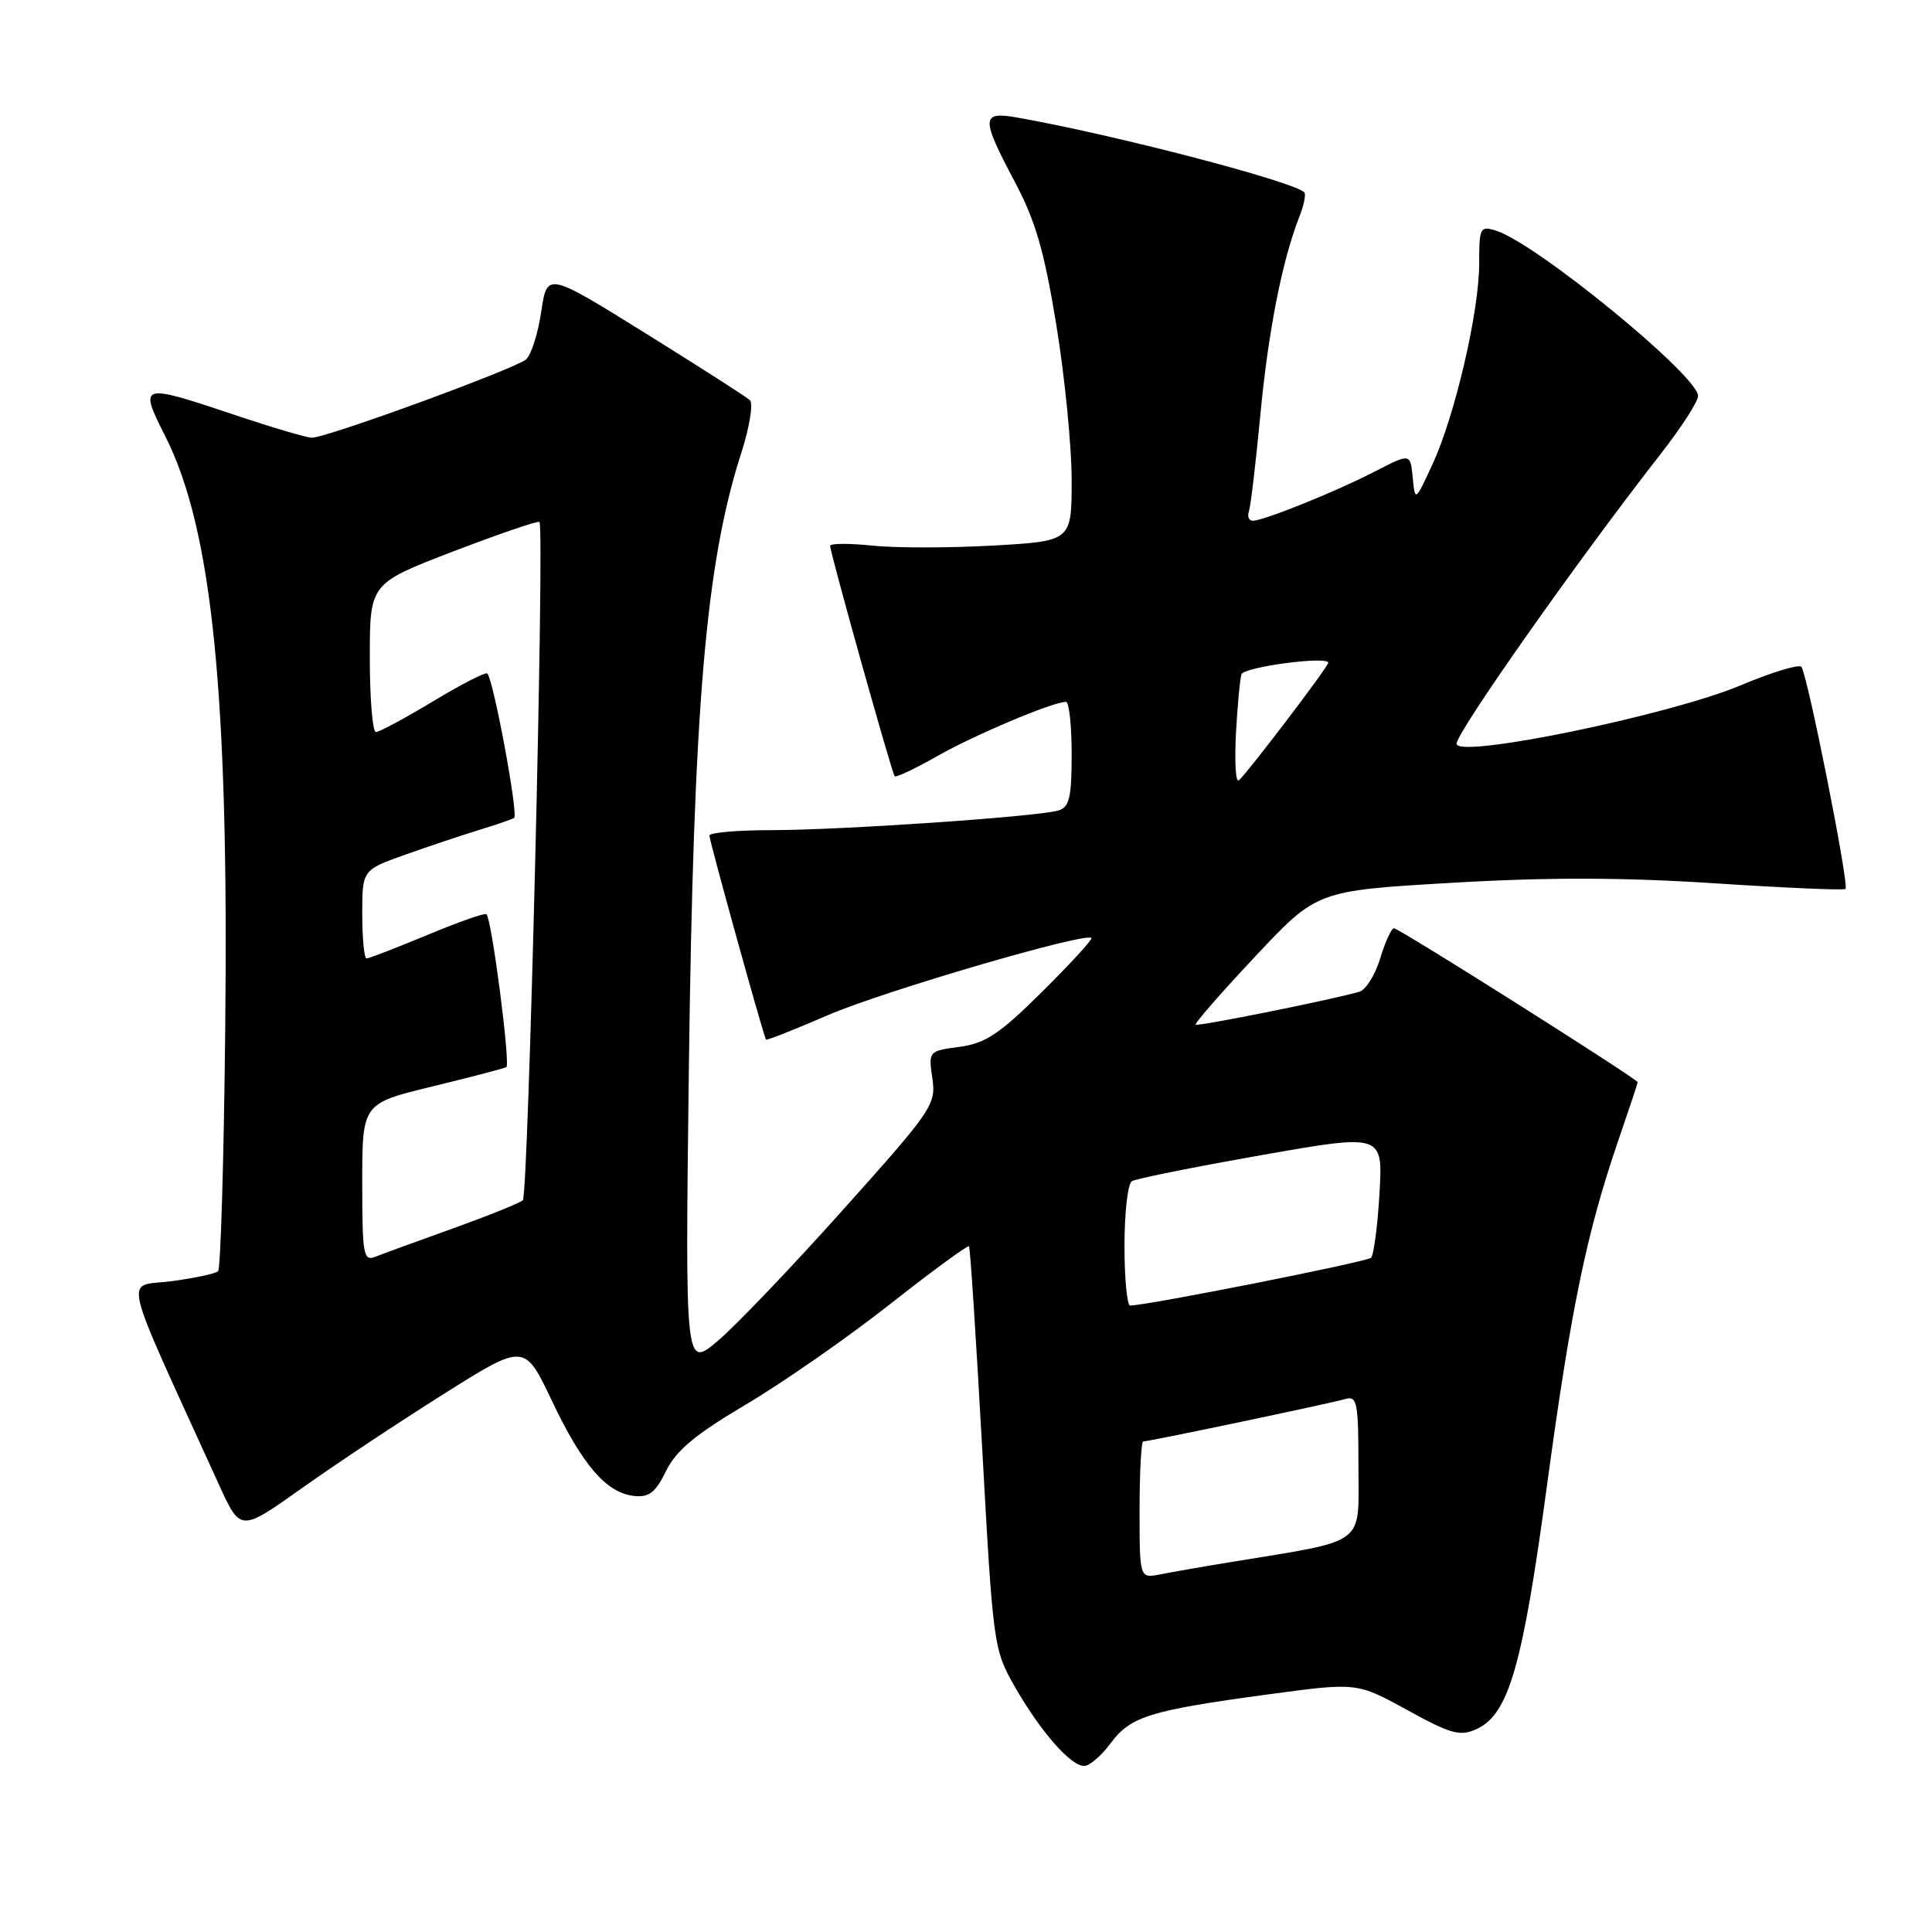 <?xml version="1.0" encoding="UTF-8" standalone="no"?>
<!DOCTYPE svg PUBLIC "-//W3C//DTD SVG 1.1//EN" "http://www.w3.org/Graphics/SVG/1.1/DTD/svg11.dtd" >
<svg xmlns="http://www.w3.org/2000/svg" xmlns:xlink="http://www.w3.org/1999/xlink" version="1.1" viewBox="0 0 256 256">
 <g >
 <path fill="currentColor"
d=" M 147.17 230.98 C 149.80 227.43 152.38 226.63 168.15 224.50 C 179.80 222.93 179.80 222.93 186.47 226.59 C 192.25 229.77 193.47 230.11 195.63 229.12 C 199.90 227.18 201.73 220.87 204.97 196.93 C 208.16 173.37 210.24 163.34 214.45 151.07 C 215.85 146.99 217.00 143.54 217.00 143.40 C 217.00 142.98 185.38 123.00 184.71 123.00 C 184.37 123.00 183.54 124.79 182.89 126.98 C 182.23 129.17 180.98 131.17 180.10 131.42 C 176.28 132.51 158.70 136.04 158.43 135.77 C 158.27 135.60 161.81 131.54 166.32 126.74 C 174.50 118.02 174.50 118.02 192.33 116.98 C 205.06 116.23 215.01 116.25 227.17 117.04 C 236.53 117.65 244.34 117.99 244.54 117.79 C 245.05 117.28 239.45 89.11 238.68 88.35 C 238.33 87.99 234.71 89.10 230.65 90.81 C 221.18 94.78 193.00 100.58 193.00 98.55 C 193.00 97.03 209.17 74.07 220.04 60.16 C 222.77 56.67 225.00 53.21 225.00 52.46 C 225.00 49.78 203.55 32.23 198.25 30.57 C 196.12 29.90 196.00 30.14 196.00 34.89 C 196.00 41.29 192.81 55.01 189.82 61.50 C 187.51 66.50 187.51 66.50 187.19 63.27 C 186.88 60.05 186.88 60.05 182.19 62.47 C 177.00 65.15 167.45 69.00 165.99 69.00 C 165.48 69.00 165.25 68.44 165.49 67.75 C 165.72 67.06 166.40 61.33 167.00 55.00 C 168.05 43.88 169.90 34.49 172.17 28.72 C 172.78 27.19 173.07 25.73 172.82 25.48 C 171.36 24.03 147.42 17.79 134.75 15.57 C 129.99 14.73 129.96 15.60 134.47 24.10 C 137.21 29.25 138.37 33.28 139.97 43.07 C 141.09 49.91 142.00 59.14 142.00 63.60 C 142.00 71.70 142.00 71.70 131.60 72.29 C 125.88 72.61 118.68 72.62 115.60 72.30 C 112.52 71.98 110.00 71.99 110.00 72.33 C 110.00 73.26 118.18 102.45 118.55 102.86 C 118.73 103.05 121.27 101.85 124.19 100.19 C 129.10 97.39 139.51 93.00 141.25 93.00 C 141.66 93.00 142.00 96.12 142.00 99.93 C 142.00 105.67 141.70 106.96 140.25 107.39 C 137.56 108.21 111.50 109.99 102.25 110.00 C 97.71 110.00 94.00 110.32 94.00 110.72 C 94.00 111.42 101.16 137.25 101.50 137.75 C 101.59 137.88 105.27 136.43 109.69 134.52 C 116.95 131.37 143.83 123.50 144.62 124.29 C 144.80 124.46 141.87 127.66 138.12 131.38 C 132.46 137.00 130.60 138.24 127.16 138.71 C 123.05 139.26 123.02 139.28 123.54 142.88 C 124.05 146.35 123.55 147.08 111.78 160.22 C 105.03 167.77 97.54 175.61 95.14 177.65 C 90.78 181.35 90.78 181.35 91.28 141.42 C 91.89 93.76 93.51 74.67 98.18 60.16 C 99.31 56.67 99.84 53.46 99.36 53.02 C 98.89 52.58 92.65 48.59 85.50 44.14 C 72.50 36.06 72.50 36.06 71.72 41.27 C 71.30 44.14 70.40 46.99 69.72 47.61 C 68.41 48.82 43.30 58.01 41.31 58.00 C 40.65 58.00 36.08 56.65 31.16 55.00 C 18.51 50.76 18.37 50.81 21.91 57.82 C 28.13 70.15 30.34 92.05 29.84 136.67 C 29.66 153.81 29.23 168.11 28.90 168.44 C 28.57 168.76 25.77 169.36 22.69 169.77 C 16.47 170.58 15.78 167.65 29.02 196.74 C 31.86 202.97 31.86 202.97 39.93 197.24 C 44.37 194.08 52.84 188.46 58.75 184.74 C 69.50 177.97 69.50 177.97 73.11 185.57 C 77.17 194.13 80.34 197.81 84.00 198.22 C 86.00 198.44 86.85 197.78 88.26 194.91 C 89.59 192.18 92.15 190.06 98.91 186.06 C 103.80 183.16 112.37 177.19 117.96 172.79 C 123.55 168.39 128.25 164.95 128.40 165.14 C 128.56 165.34 129.34 177.43 130.15 192.00 C 131.59 218.08 131.66 218.58 134.47 223.50 C 137.85 229.41 141.86 234.00 143.66 234.00 C 144.36 234.00 145.95 232.64 147.17 230.98 Z  M 151.00 200.08 C 151.00 195.09 151.22 191.00 151.48 191.00 C 152.26 191.00 176.32 185.95 178.25 185.38 C 179.83 184.92 180.00 185.79 180.00 194.36 C 180.00 204.98 181.35 203.98 163.00 207.00 C 159.43 207.58 155.26 208.31 153.75 208.61 C 151.00 209.16 151.00 209.16 151.00 200.08 Z  M 149.00 165.06 C 149.00 160.69 149.44 156.85 149.97 156.52 C 150.51 156.18 158.22 154.64 167.10 153.07 C 183.24 150.23 183.24 150.23 182.79 158.12 C 182.54 162.45 182.03 166.30 181.67 166.66 C 181.12 167.21 152.12 172.96 149.75 172.99 C 149.34 173.00 149.00 169.43 149.00 165.06 Z  M 48.00 156.72 C 48.00 146.22 48.00 146.22 57.25 143.97 C 62.34 142.73 66.76 141.58 67.09 141.40 C 67.66 141.09 65.17 121.86 64.46 121.14 C 64.26 120.93 60.74 122.17 56.62 123.89 C 52.51 125.60 48.88 127.00 48.57 127.00 C 48.26 127.00 48.00 124.36 48.00 121.13 C 48.00 115.27 48.00 115.27 53.75 113.23 C 56.91 112.11 61.30 110.64 63.50 109.97 C 65.70 109.29 67.78 108.58 68.12 108.39 C 68.73 108.05 65.39 90.06 64.57 89.24 C 64.35 89.02 61.12 90.67 57.40 92.92 C 53.67 95.16 50.26 97.00 49.81 97.00 C 49.37 97.00 49.00 92.57 49.00 87.15 C 49.00 77.31 49.00 77.31 60.07 73.06 C 66.17 70.73 71.30 68.97 71.48 69.16 C 72.18 69.88 70.01 158.39 69.28 159.04 C 68.85 159.42 64.67 161.10 60.00 162.78 C 55.33 164.45 50.71 166.14 49.75 166.52 C 48.15 167.15 48.00 166.31 48.00 156.72 Z  M 163.77 97.18 C 163.97 93.51 164.30 89.98 164.50 89.35 C 164.81 88.37 176.01 86.89 176.00 87.82 C 176.00 88.36 164.89 102.95 164.12 103.42 C 163.73 103.66 163.58 100.86 163.77 97.18 Z "/>
</g>
</svg>